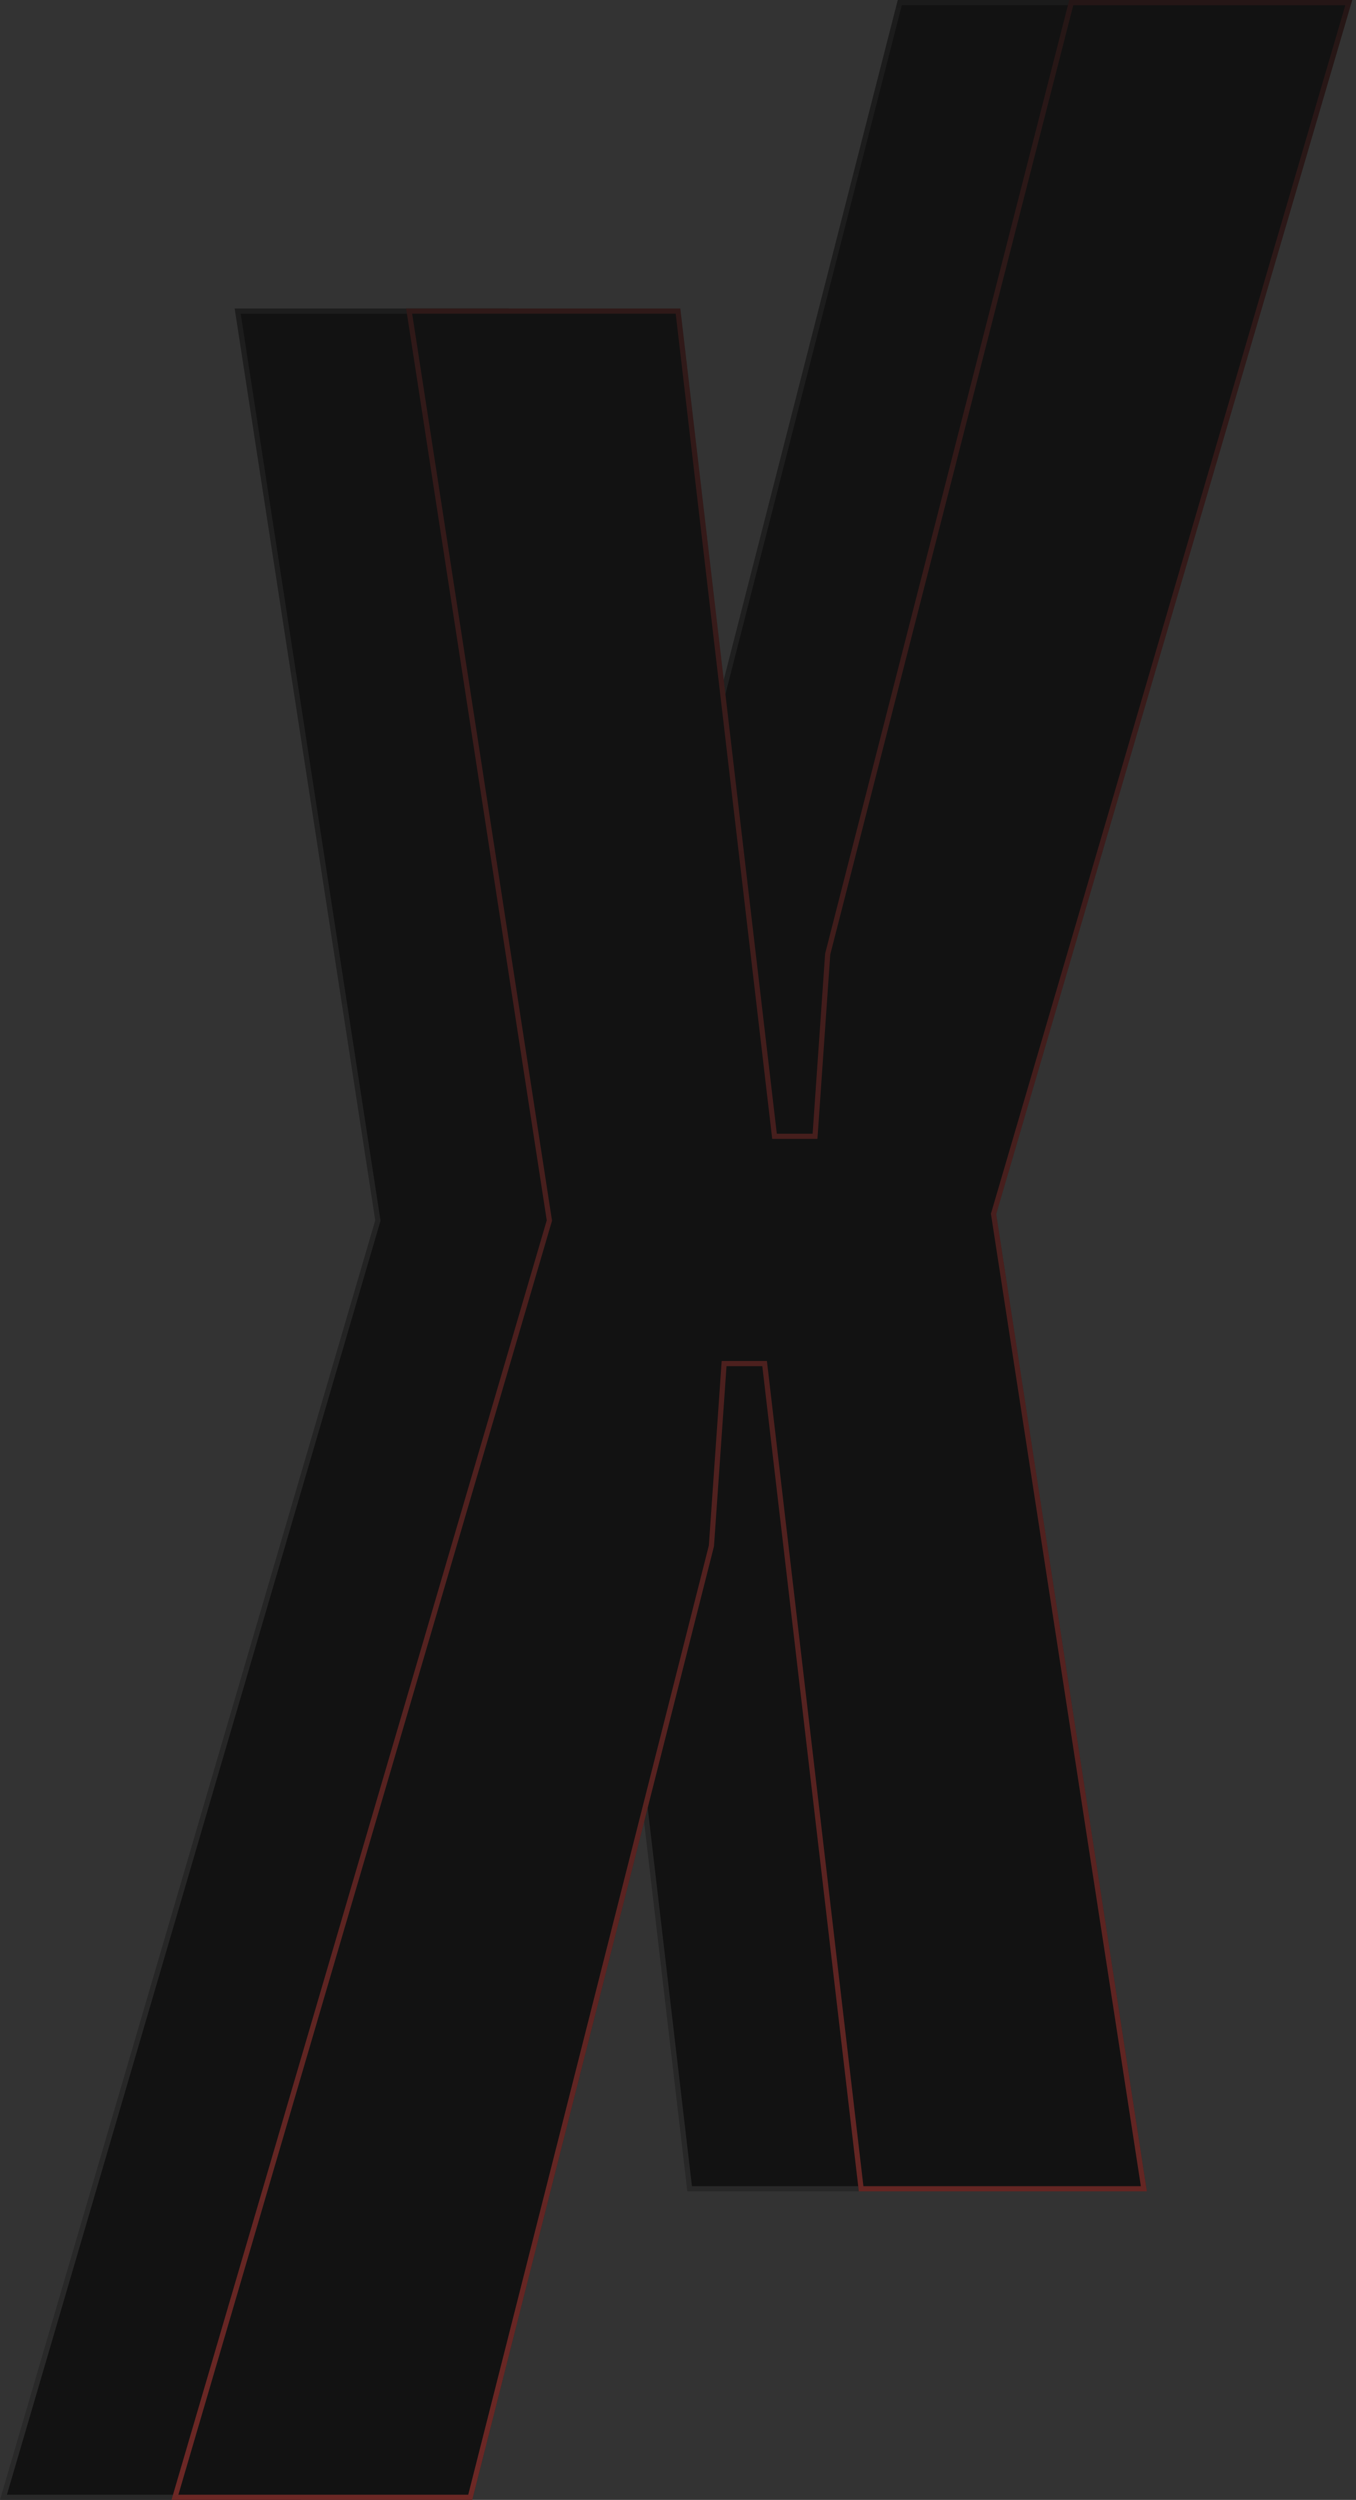 <svg width="262" height="483" viewBox="0 0 262 483" fill="none" xmlns="http://www.w3.org/2000/svg">
<rect x="0" y="0" width="262" height="483" fill="#333333" stroke="none"/>
<path fill-rule="evenodd" clip-rule="evenodd" d="M188.464 423.394L159.347 234.574L228.143 0H173.465L126.295 184.247L123.875 219.044H116.959L98.313 59.606H45.338L72.504 235.781L0 483H58.113L104.82 298.755L107.24 263.956H114.156L132.802 423.394H188.464Z" fill="#121212"/>
<path d="M158.867 234.433L158.836 234.54L158.853 234.65L187.881 422.894H133.247L114.652 263.898L114.601 263.456H114.156H107.24H106.774L106.741 263.921L104.325 298.676L57.724 482.5H0.668L72.984 235.922L73.015 235.815L72.998 235.705L45.921 60.106H97.868L116.462 219.102L116.514 219.544H116.959H123.875H124.342L124.374 219.079L126.791 184.327L173.854 0.5H227.475L158.867 234.433Z" stroke="url(#paint0_linear)" stroke-opacity="0.1"/>
<path fill-rule="evenodd" clip-rule="evenodd" d="M221.598 423.394L192.481 234.574L261.277 0H206.599L159.429 184.247L157.009 219.044H150.092L131.446 59.606H78.472L105.638 235.781L33.134 483H91.247L137.954 298.755L140.374 263.956H147.289L165.936 423.394H221.598Z" fill="url(#paint1_linear)"/>
<path d="M192.001 234.433L191.97 234.54L191.987 234.65L221.015 422.894H166.381L147.786 263.898L147.734 263.456H147.289H140.374H139.908L139.875 263.921L137.458 298.676L90.858 482.5H33.801L106.118 235.922L106.149 235.815L106.132 235.705L79.055 60.106H131.001L149.596 219.102L149.647 219.544H150.092H157.009H157.476L157.508 219.079L159.925 184.327L206.987 0.5H260.609L192.001 234.433Z" stroke="url(#paint2_linear)" stroke-opacity="0.4"/>
<defs>
<linearGradient id="paint0_linear" x1="114.071" y1="0" x2="114.071" y2="483" gradientUnits="userSpaceOnUse">
<stop stop-color="white" stop-opacity="0.41"/>
<stop offset="1" stop-color="white"/>
</linearGradient>
<linearGradient id="paint1_linear" x1="106.775" y1="483" x2="106.775" y2="58.86" gradientUnits="userSpaceOnUse">
<stop stop-color="#121212"/>
<stop offset="1" stop-color="#121212"/>
</linearGradient>
<linearGradient id="paint2_linear" x1="147.205" y1="0" x2="147.205" y2="483" gradientUnits="userSpaceOnUse">
<stop stop-color="#F34841" stop-opacity="0.22"/>
<stop offset="1" stop-color="#F34841"/>
</linearGradient>
</defs>
</svg>

